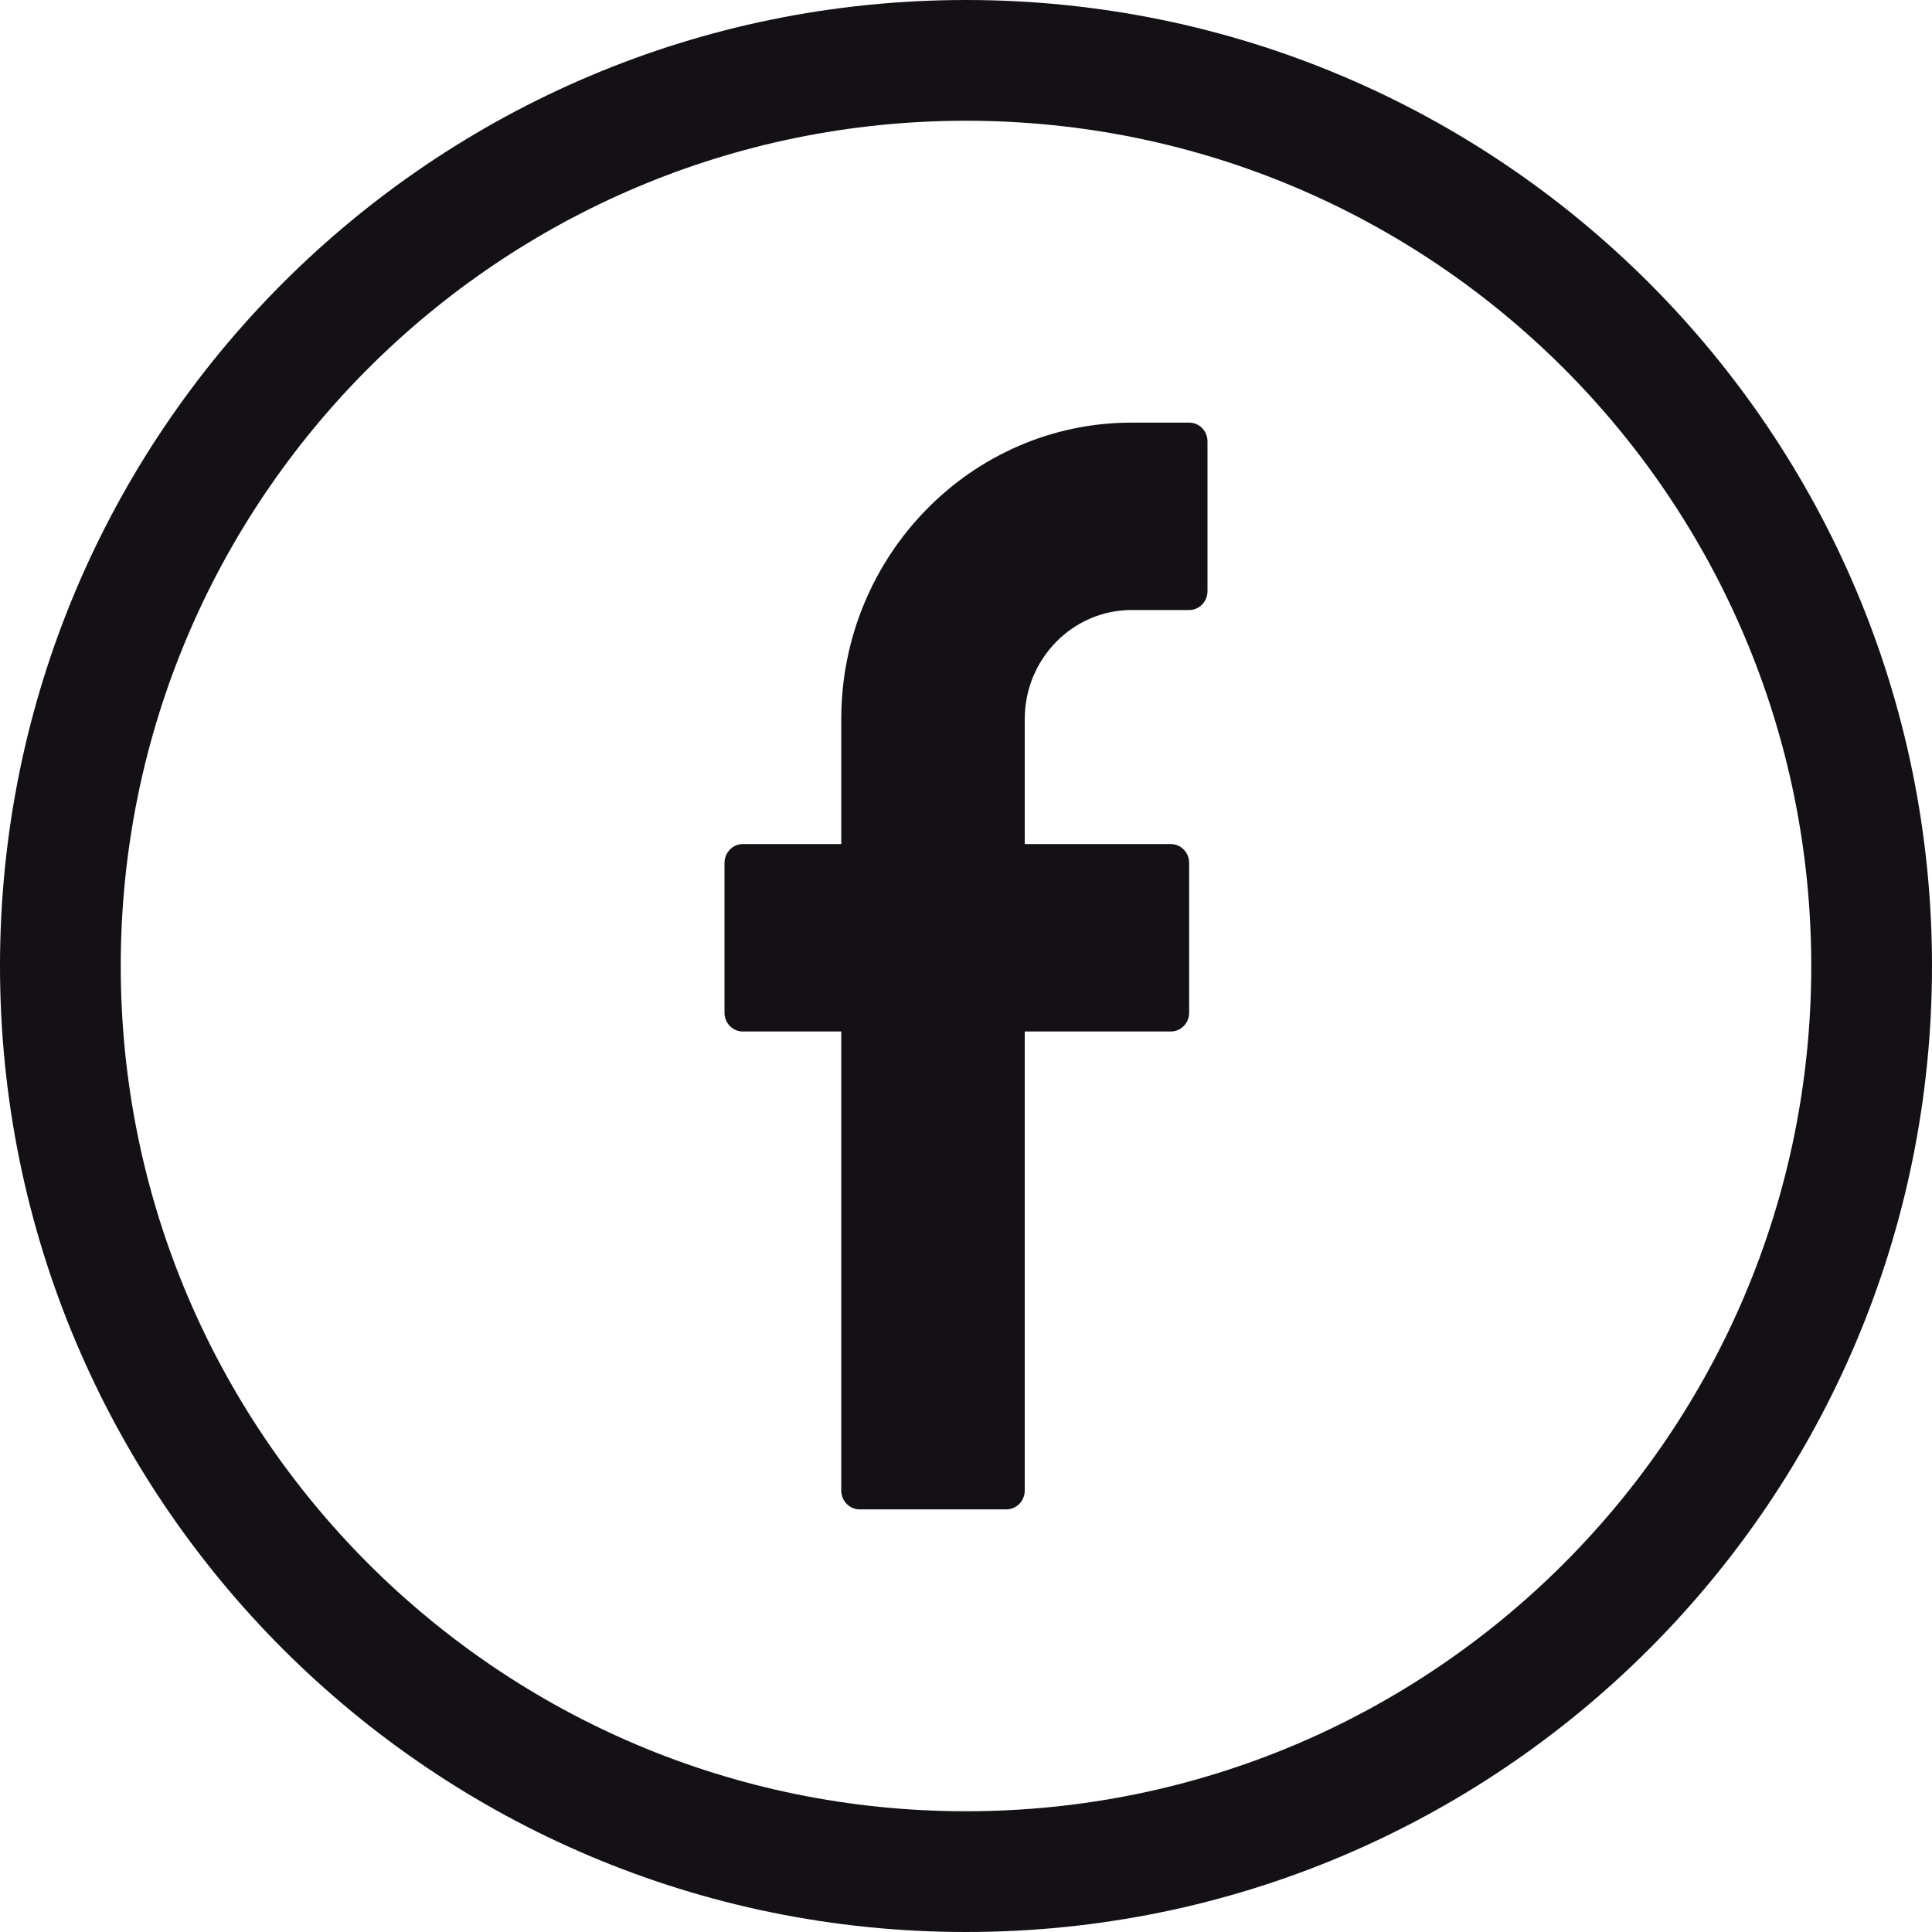 <svg width="32" height="32" viewBox="0 0 32 32" fill="none" xmlns="http://www.w3.org/2000/svg">
<path d="M18.743 7H19.697C19.864 7 20 7.138 20 7.309V9.793C20 9.964 19.864 10.104 19.697 10.104H18.742C17.767 10.104 16.973 10.914 16.973 11.909V13.98H19.391C19.56 13.98 19.696 14.12 19.696 14.292V16.775C19.696 16.946 19.56 17.085 19.391 17.085H16.973V24.688C16.973 24.86 16.837 25 16.669 25H14.238C14.07 25 13.934 24.86 13.934 24.688V17.085H12.304C12.136 17.085 12 16.946 12 16.775V14.292C12 14.12 12.136 13.98 12.304 13.98H13.934V11.909C13.934 9.202 16.091 7 18.743 7Z" fill="#141116"/>
<path fill-rule="evenodd" clip-rule="evenodd" d="M16 32C24.837 32 32 24.837 32 16C32 7.163 24.837 0 16 0C7.163 0 0 7.163 0 16C0 24.837 7.163 32 16 32ZM30 16C30 23.732 23.732 30 16 30C8.268 30 2 23.732 2 16C2 8.268 8.268 2 16 2C23.732 2 30 8.268 30 16Z" fill="#141116"/>
</svg>
